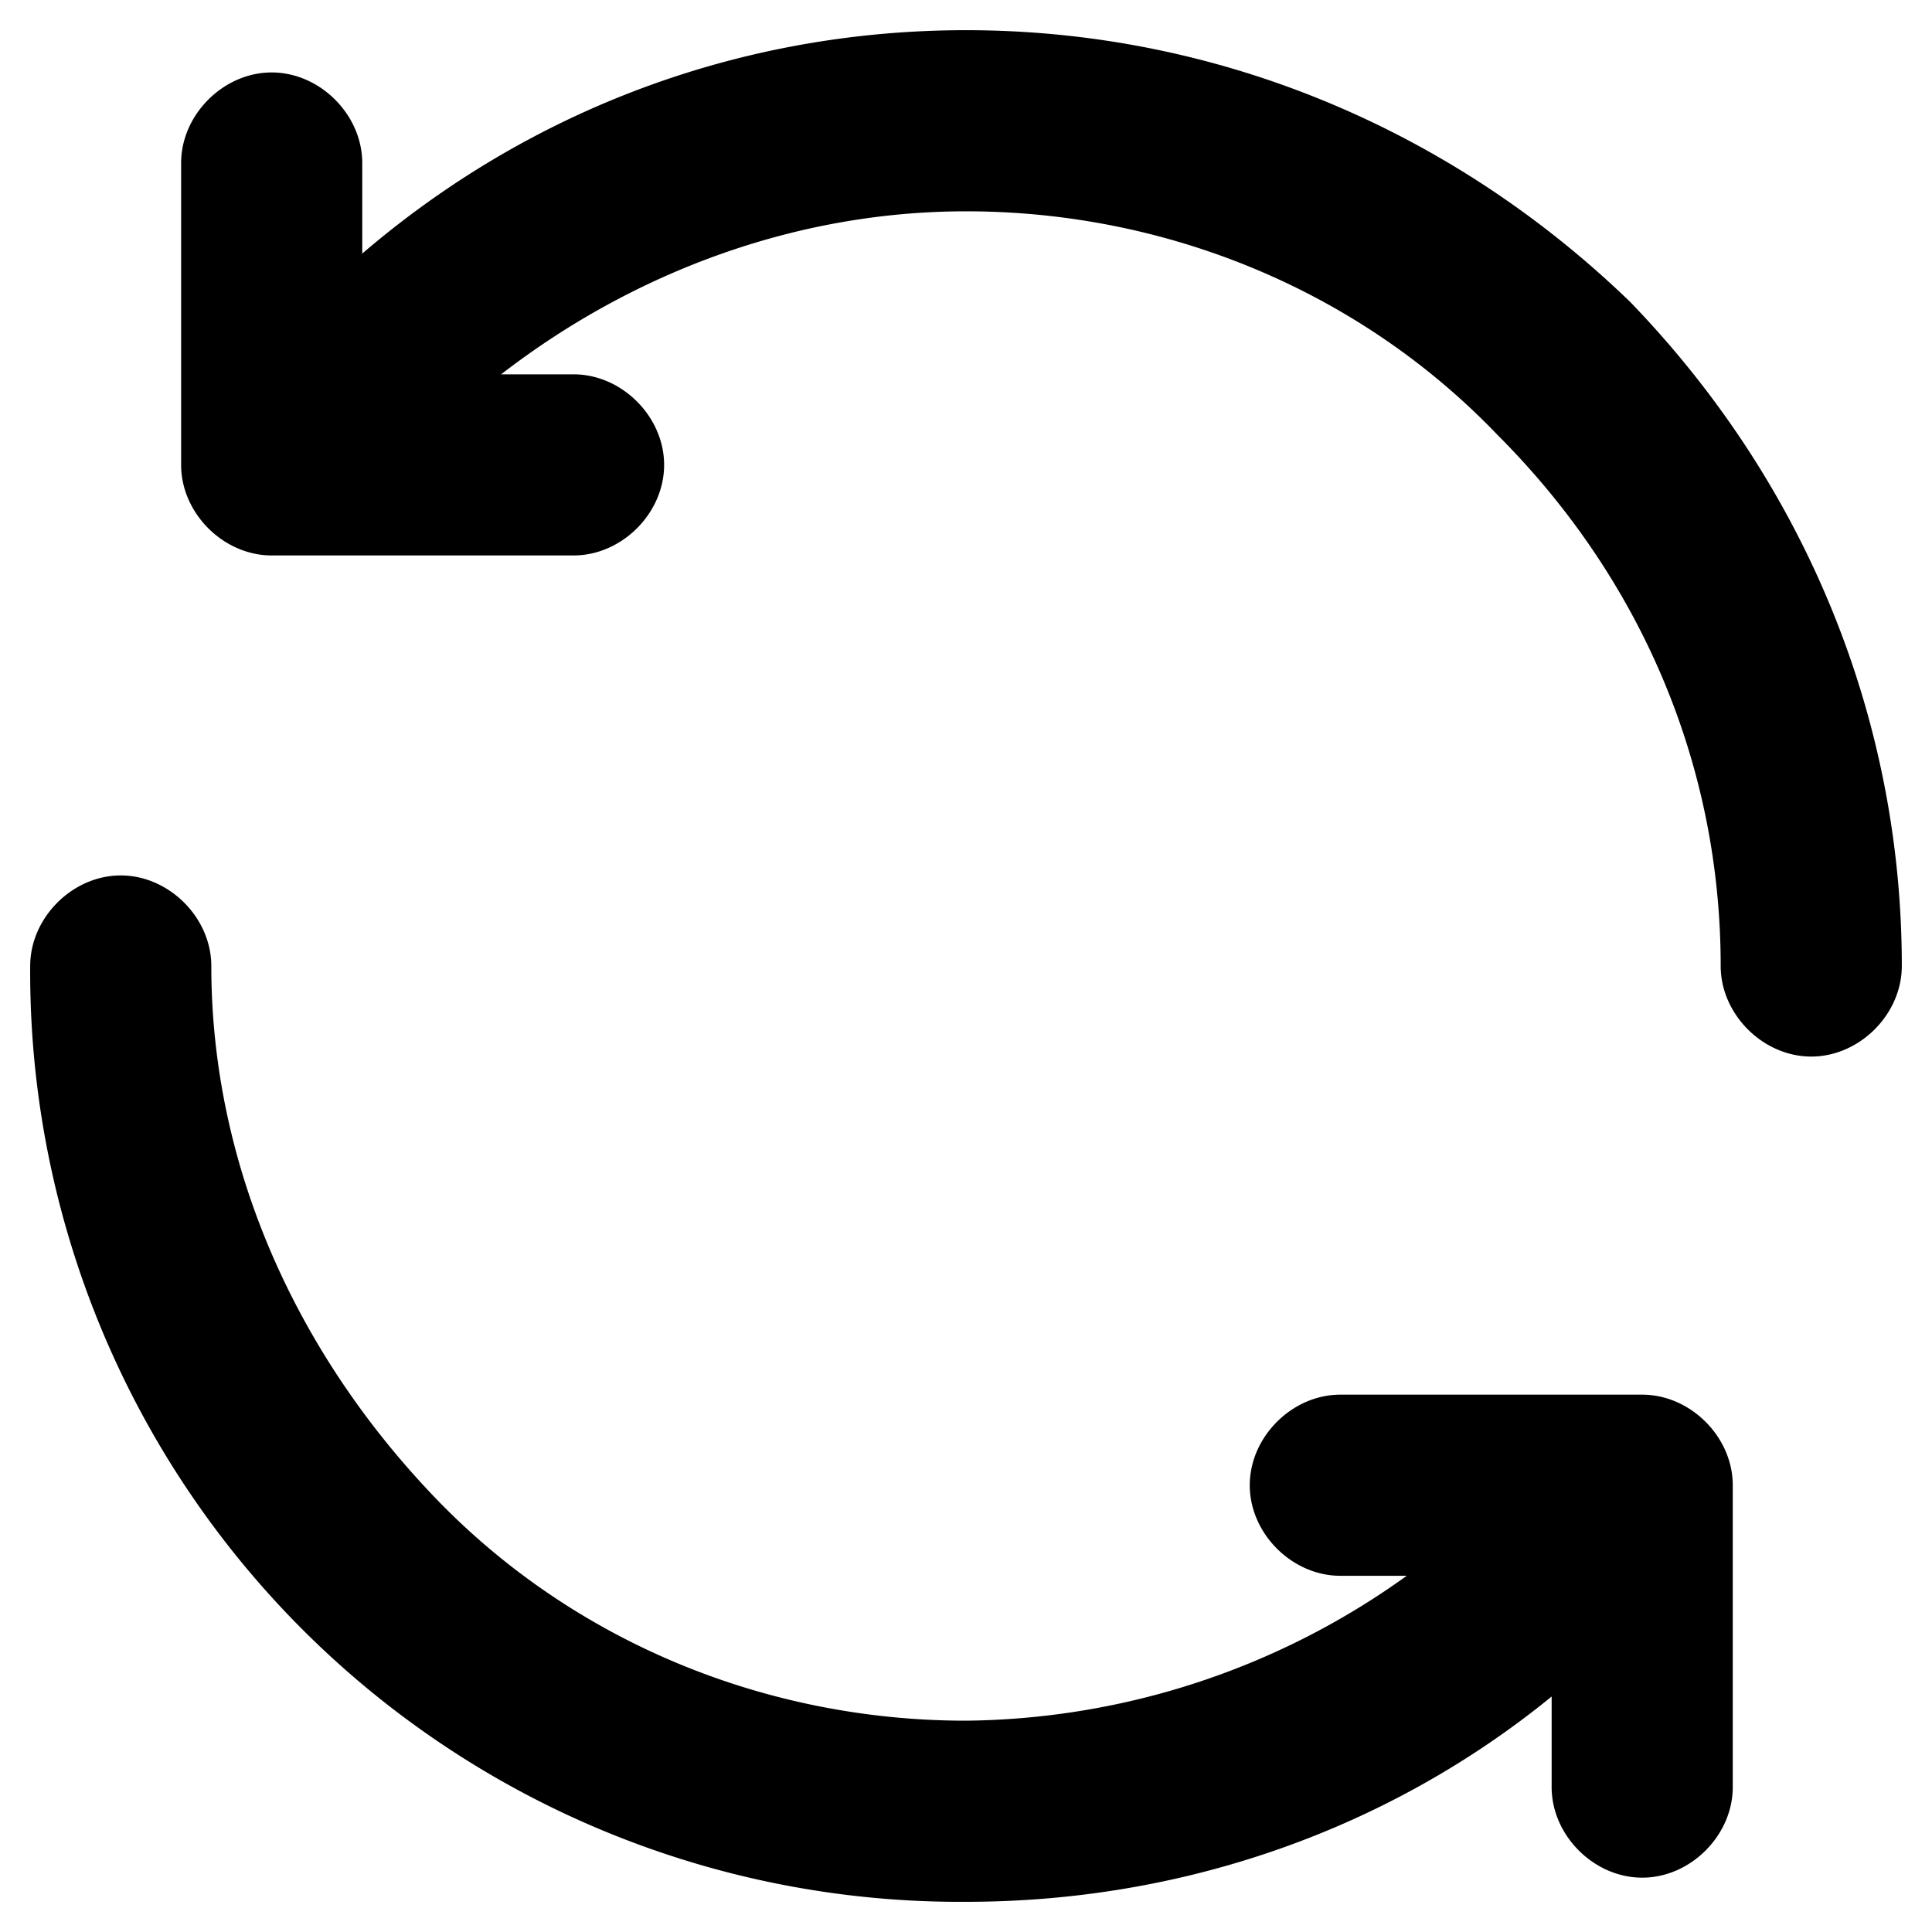 <svg xmlns="http://www.w3.org/2000/svg" viewBox="0 0 32 32"><path d="M27 5C24 2.1 20.1.5 16 .5 12.3.5 8.8 1.8 6 4.2V2.7c0-.8-.7-1.5-1.5-1.5S3 1.9 3 2.7v5c0 .8.7 1.5 1.5 1.5h5c.8 0 1.5-.7 1.5-1.5s-.7-1.5-1.5-1.5H8.3c2.2-1.7 4.9-2.7 7.7-2.7 3.3 0 6.5 1.3 8.8 3.7 2.4 2.4 3.7 5.5 3.7 8.8 0 .8.7 1.5 1.5 1.5s1.5-.7 1.5-1.5c0-4.1-1.6-8-4.5-11zM27.2 23.1h-5c-.8 0-1.5.7-1.5 1.5s.7 1.5 1.5 1.5h1.1a12.7 12.7 0 0 1-7.3 2.4c-3.3 0-6.5-1.3-8.8-3.7S3.5 19.3 3.5 16c0-.8-.7-1.5-1.5-1.5S.5 15.2.5 16A15.4 15.4 0 0 0 16 31.5c3.6 0 7-1.2 9.7-3.4v1.5c0 .8.7 1.5 1.5 1.5s1.5-.7 1.5-1.5v-5c0-.8-.7-1.5-1.5-1.5z"/></svg>